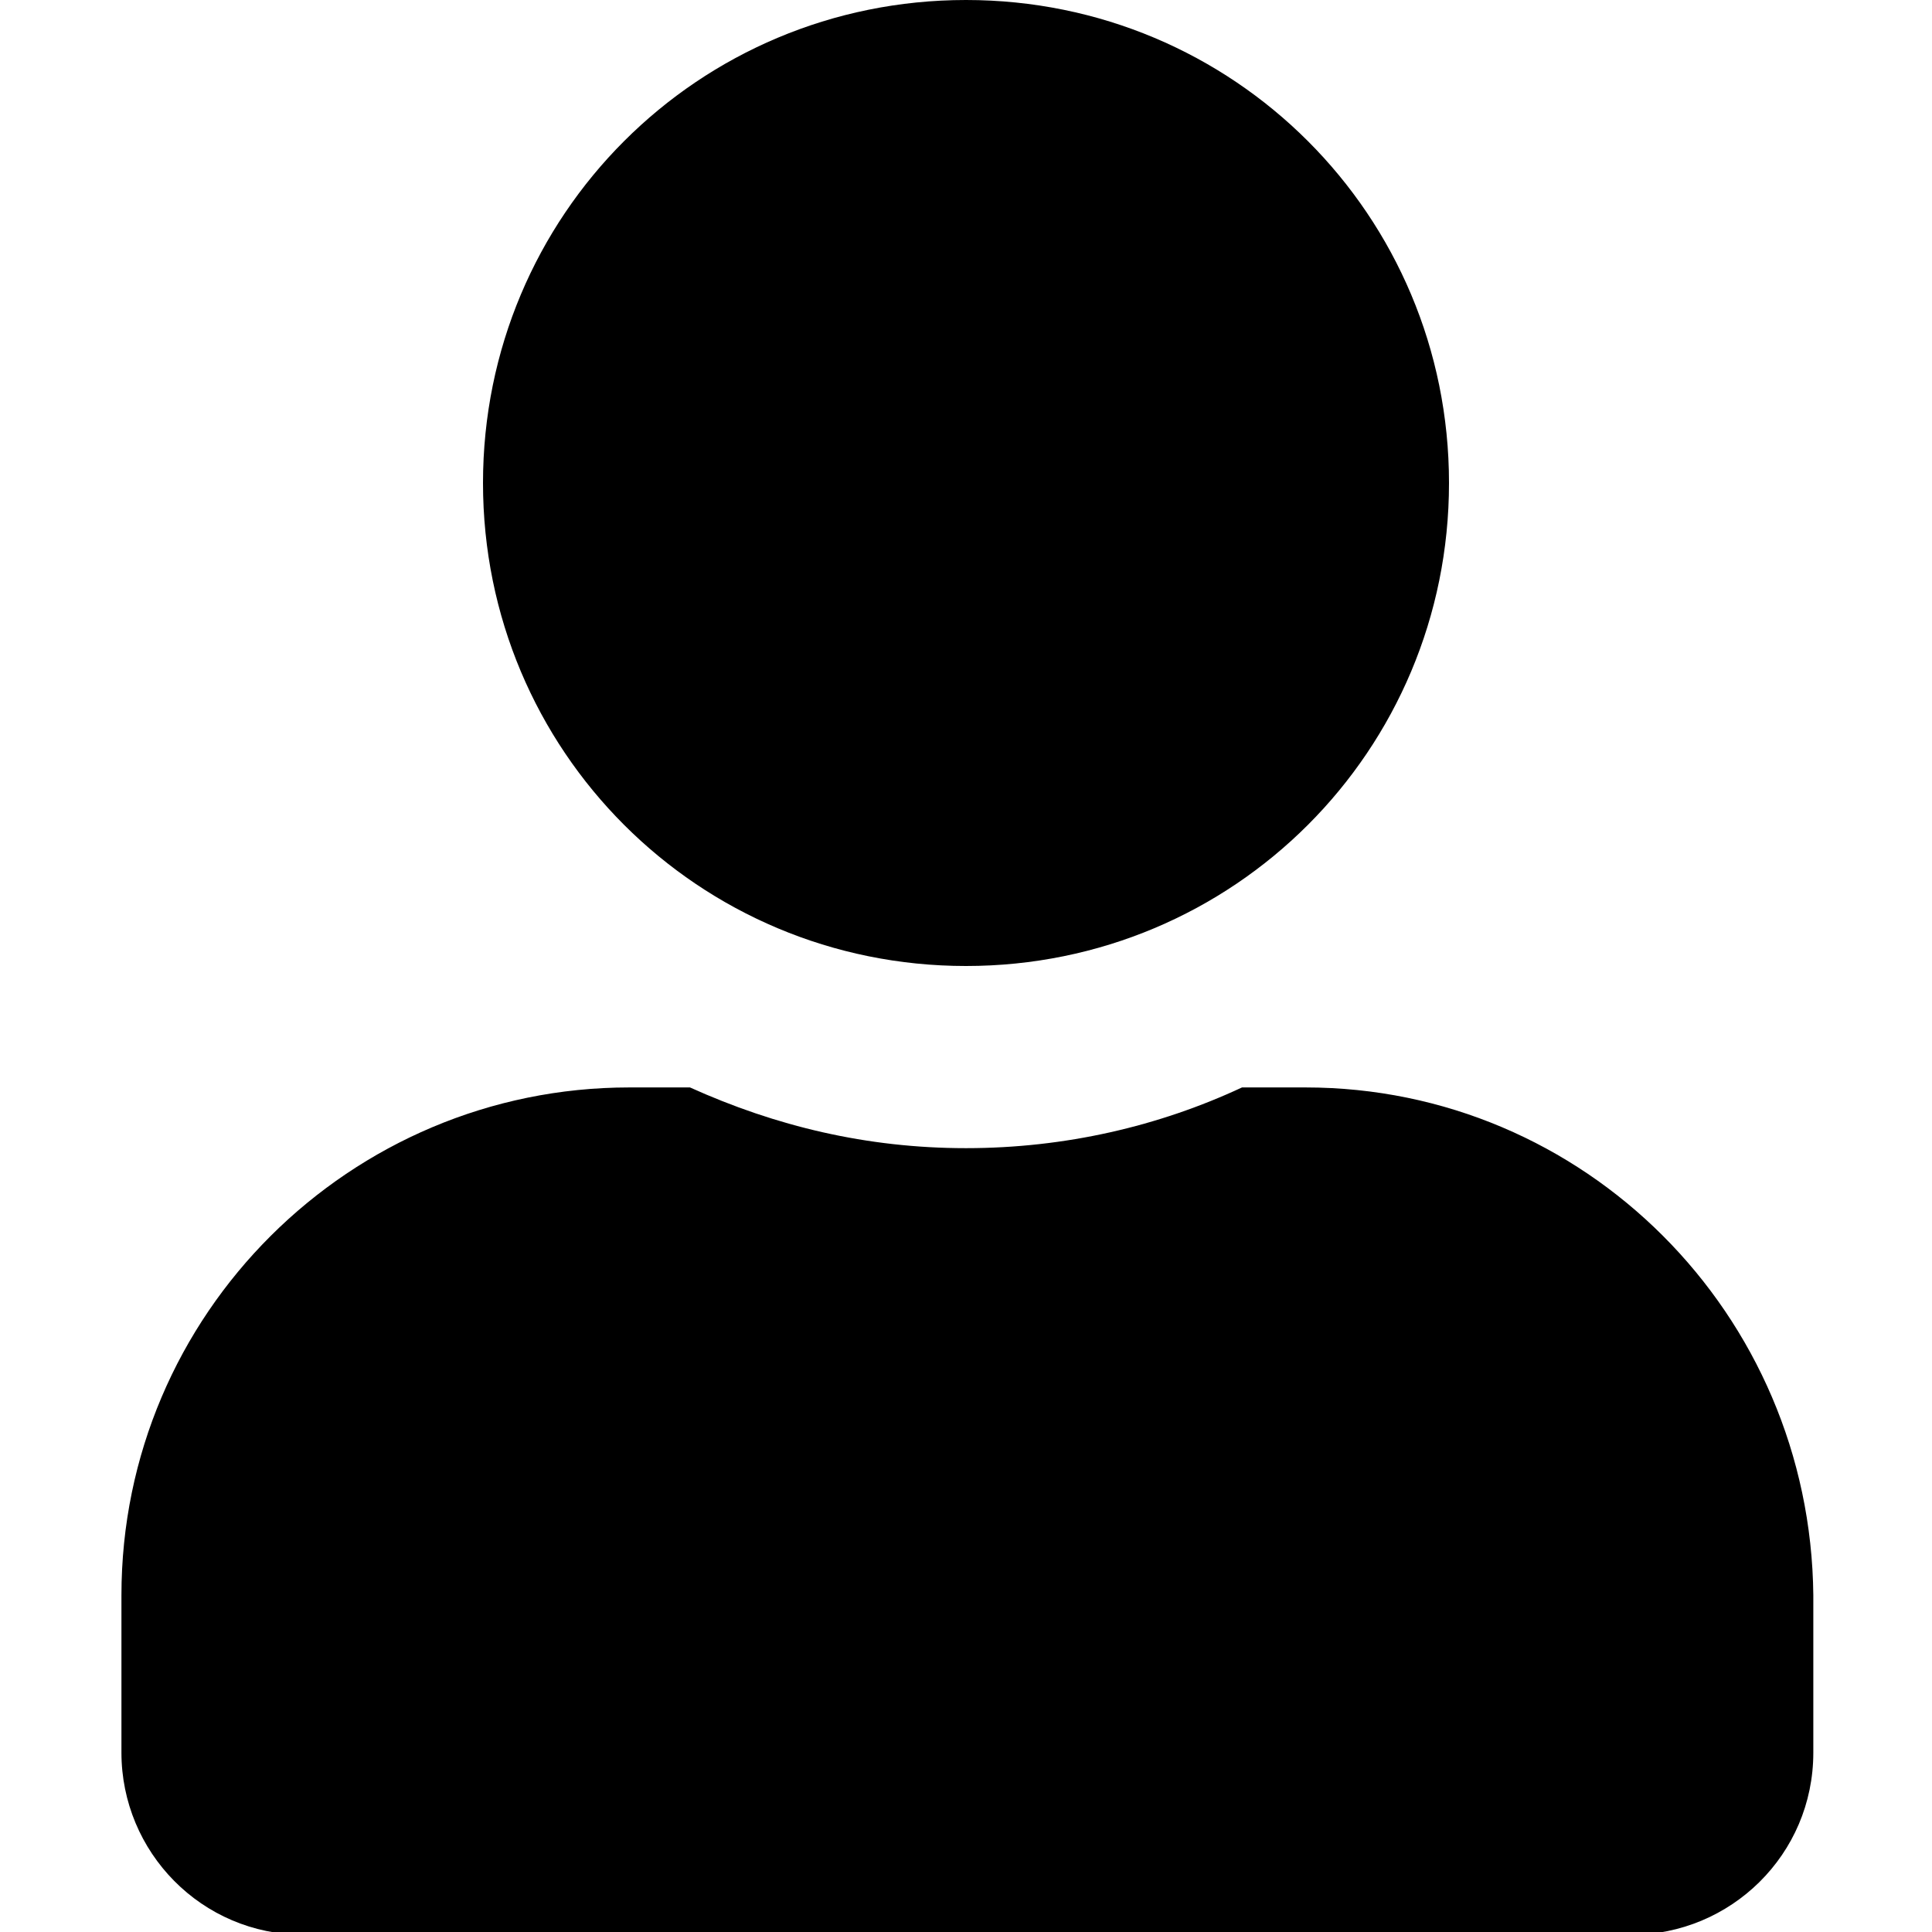 <svg xmlns="http://www.w3.org/2000/svg" focusable="false" width="70" height="70" viewBox="0 0 70 70">
    <linearGradient id="fill1" gradientUnits="userSpaceOnUse" x1="0" y1="0" x2="420" y2="0">
        <stop offset="0.25" style="stop-color:#4069B2"/>
        <stop offset="0.75" style="stop-color:#73A7F4"/>
    </linearGradient>
    <path d="M35 35c9.7 0 17.5-7.8 17.5-17.5S44.7 0 35 0c-9.7 0-17.5 7.8-17.5 17.5S25.3 35 35 35zM47.3 39.4h-2.3c-3
    1.4-6.4 2.2-10 2.2 -3.6 0-6.9-0.8-10-2.2H22.8c-10.1 0-18.4 8.2-18.4 18.4v5.7c0 3.6 2.9 6.6 6.6 6.6h48.1c3.6 0
    6.6-2.9 6.6-6.6V57.8C65.6 47.6 57.4 39.4 47.3 39.4z"/>
</svg>